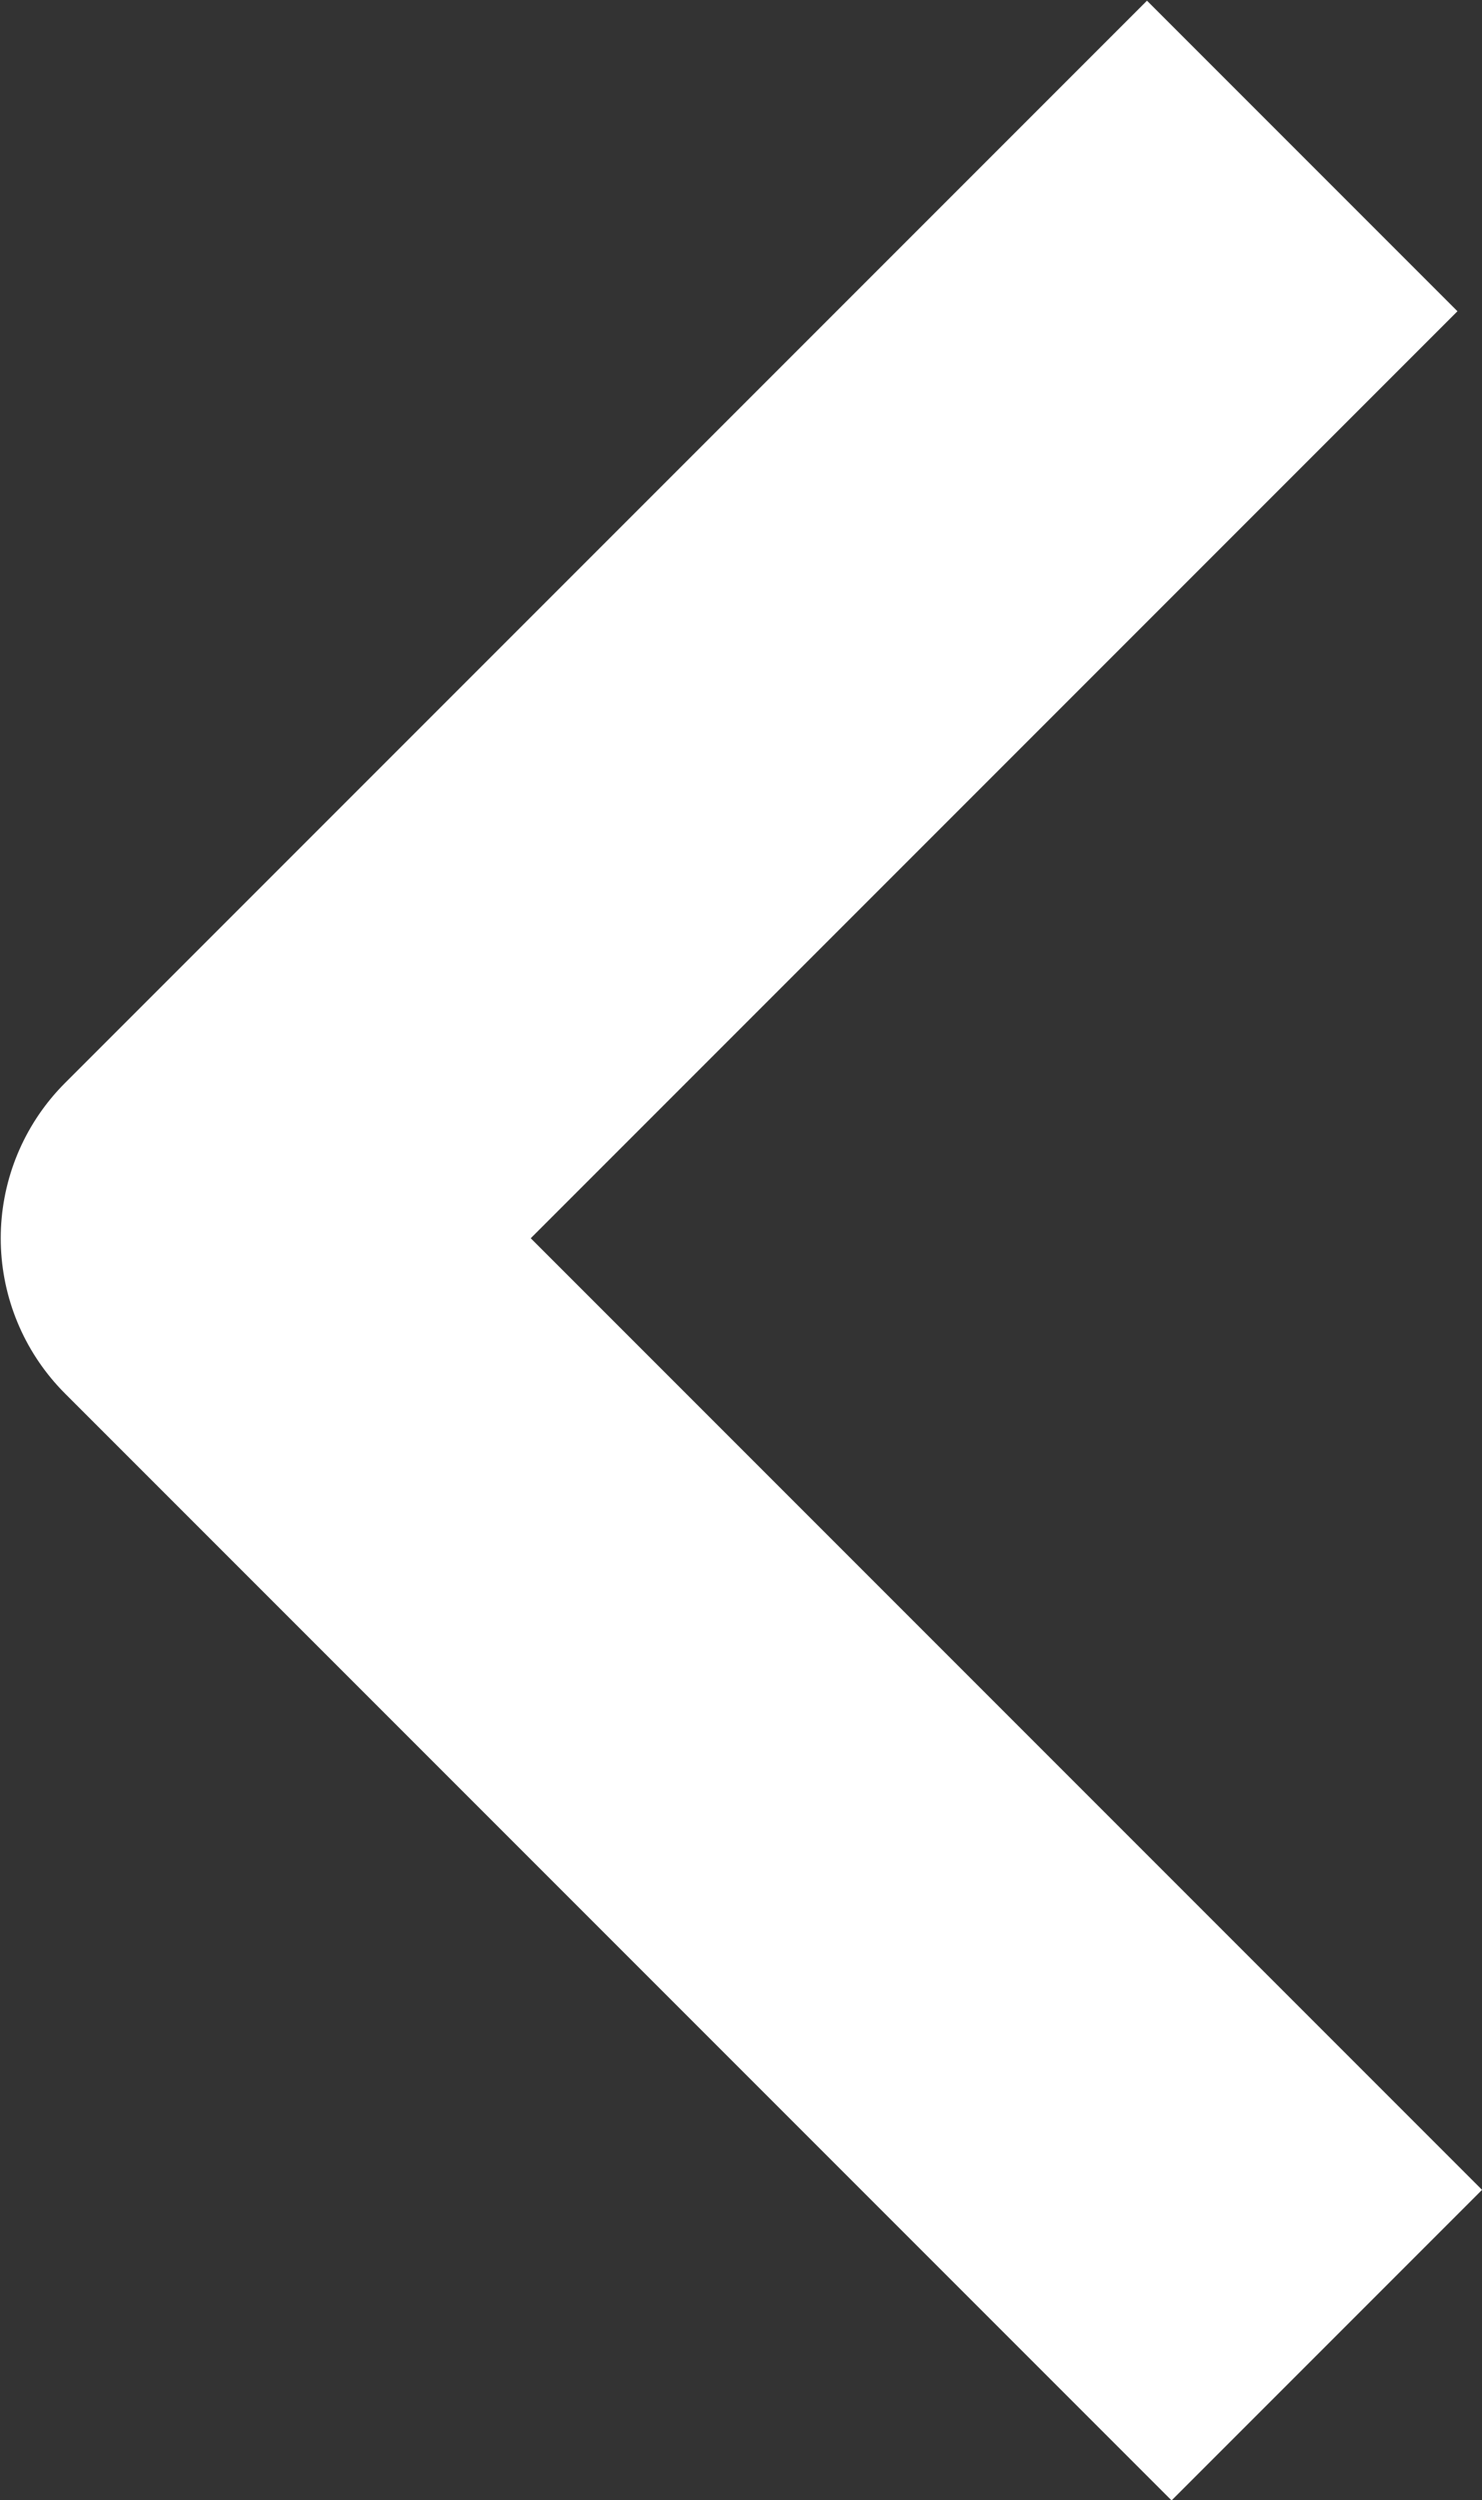 <svg xmlns="http://www.w3.org/2000/svg" width="10.126" height="17.078" viewBox="0 0 10.126 17.078"><rect x="0" y="0" width="10.126" height="17.078" fill="#333333" stroke="none"/><path d="M3196.11,3703.188l-6.5-6.5,6.332-6.332" transform="translate(-3188.105 -3688.23)" fill="none" stroke="#fff" stroke-linecap="square" stroke-linejoin="round" stroke-width="3"/></svg>
